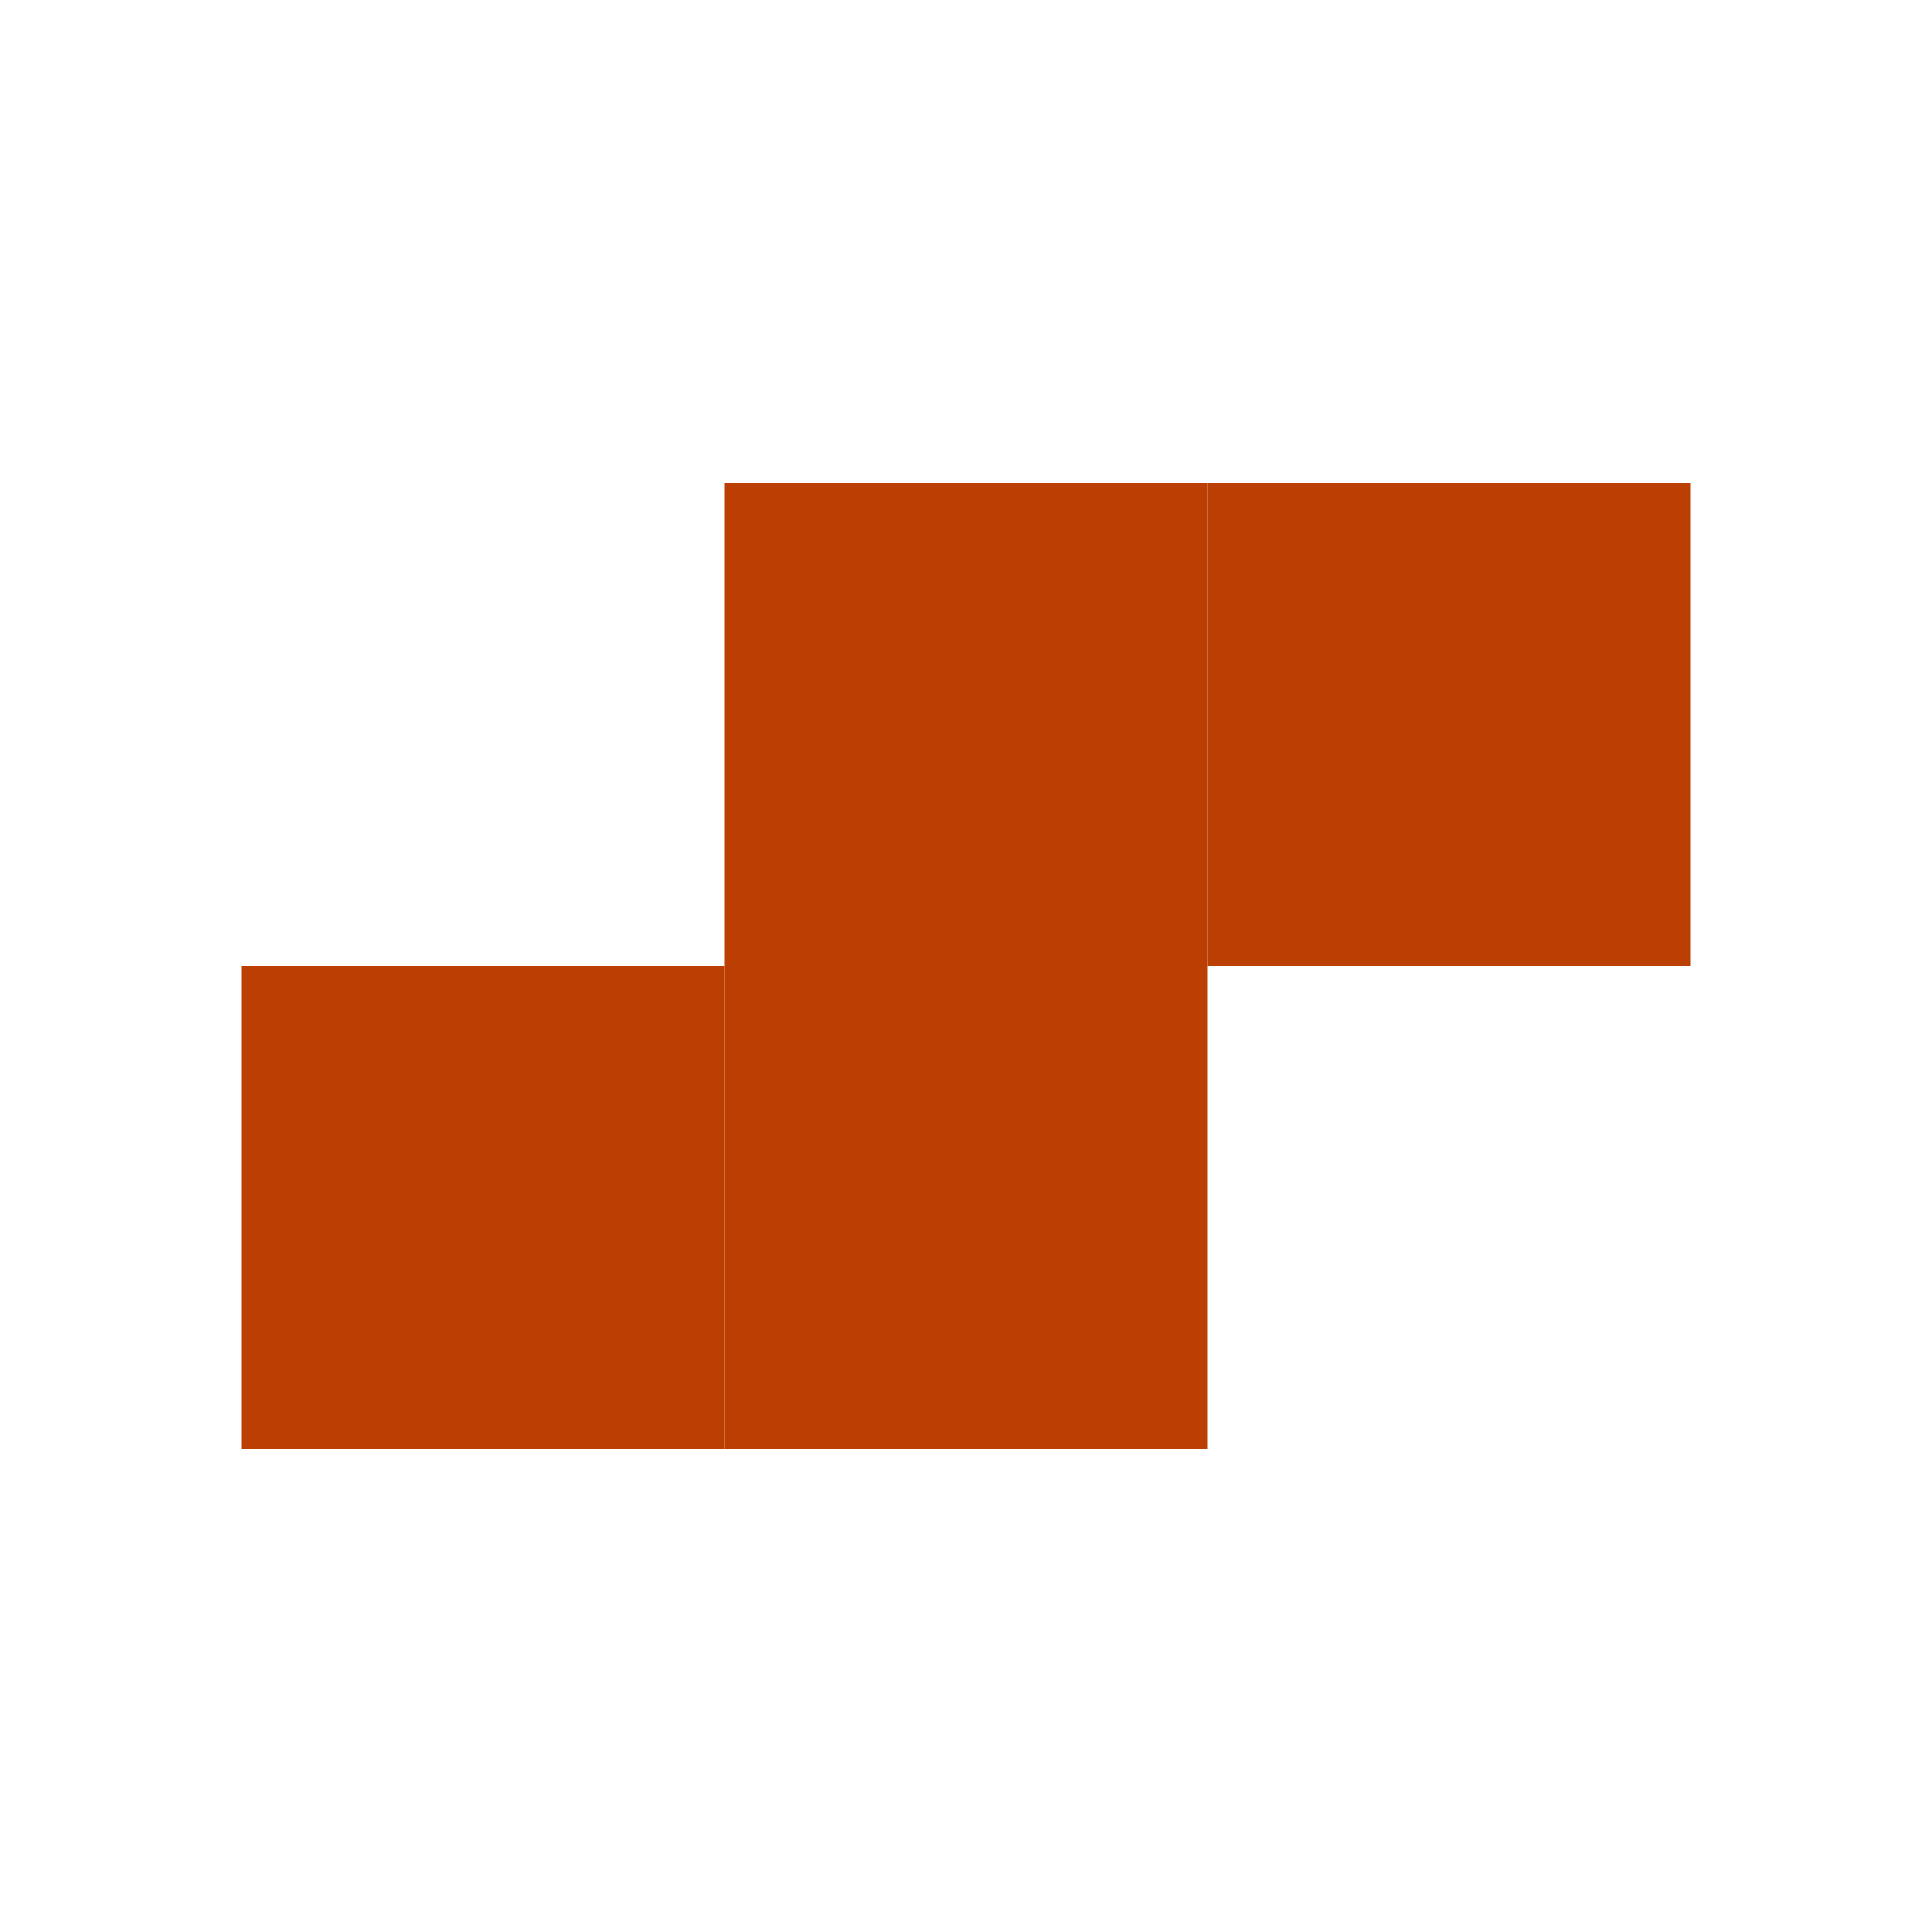 <svg id="ev0FGXbPaWj1" xmlns="http://www.w3.org/2000/svg" xmlns:xlink="http://www.w3.org/1999/xlink" viewBox="0 0 80 80" shape-rendering="geometricPrecision" text-rendering="geometricPrecision" project-id="eb16e3416efc411385ee7723c0763868" export-id="5874561135494fe88a8a2f6d2a5e6af9" cached="false" width="80" height="80"><rect width="20" height="20" rx="0" ry="0" transform="translate(30 40)" fill="#bb3e03" stroke-width="0"/><rect width="20" height="20" rx="0" ry="0" transform="translate(50 20)" fill="#bb3e03" stroke-width="0"/><rect width="20" height="20" rx="0" ry="0" transform="translate(30 20)" fill="#bb3e03" stroke-width="0"/><rect width="20" height="20" rx="0" ry="0" transform="translate(10 40)" fill="#bb3e03" stroke-width="0"/></svg>
